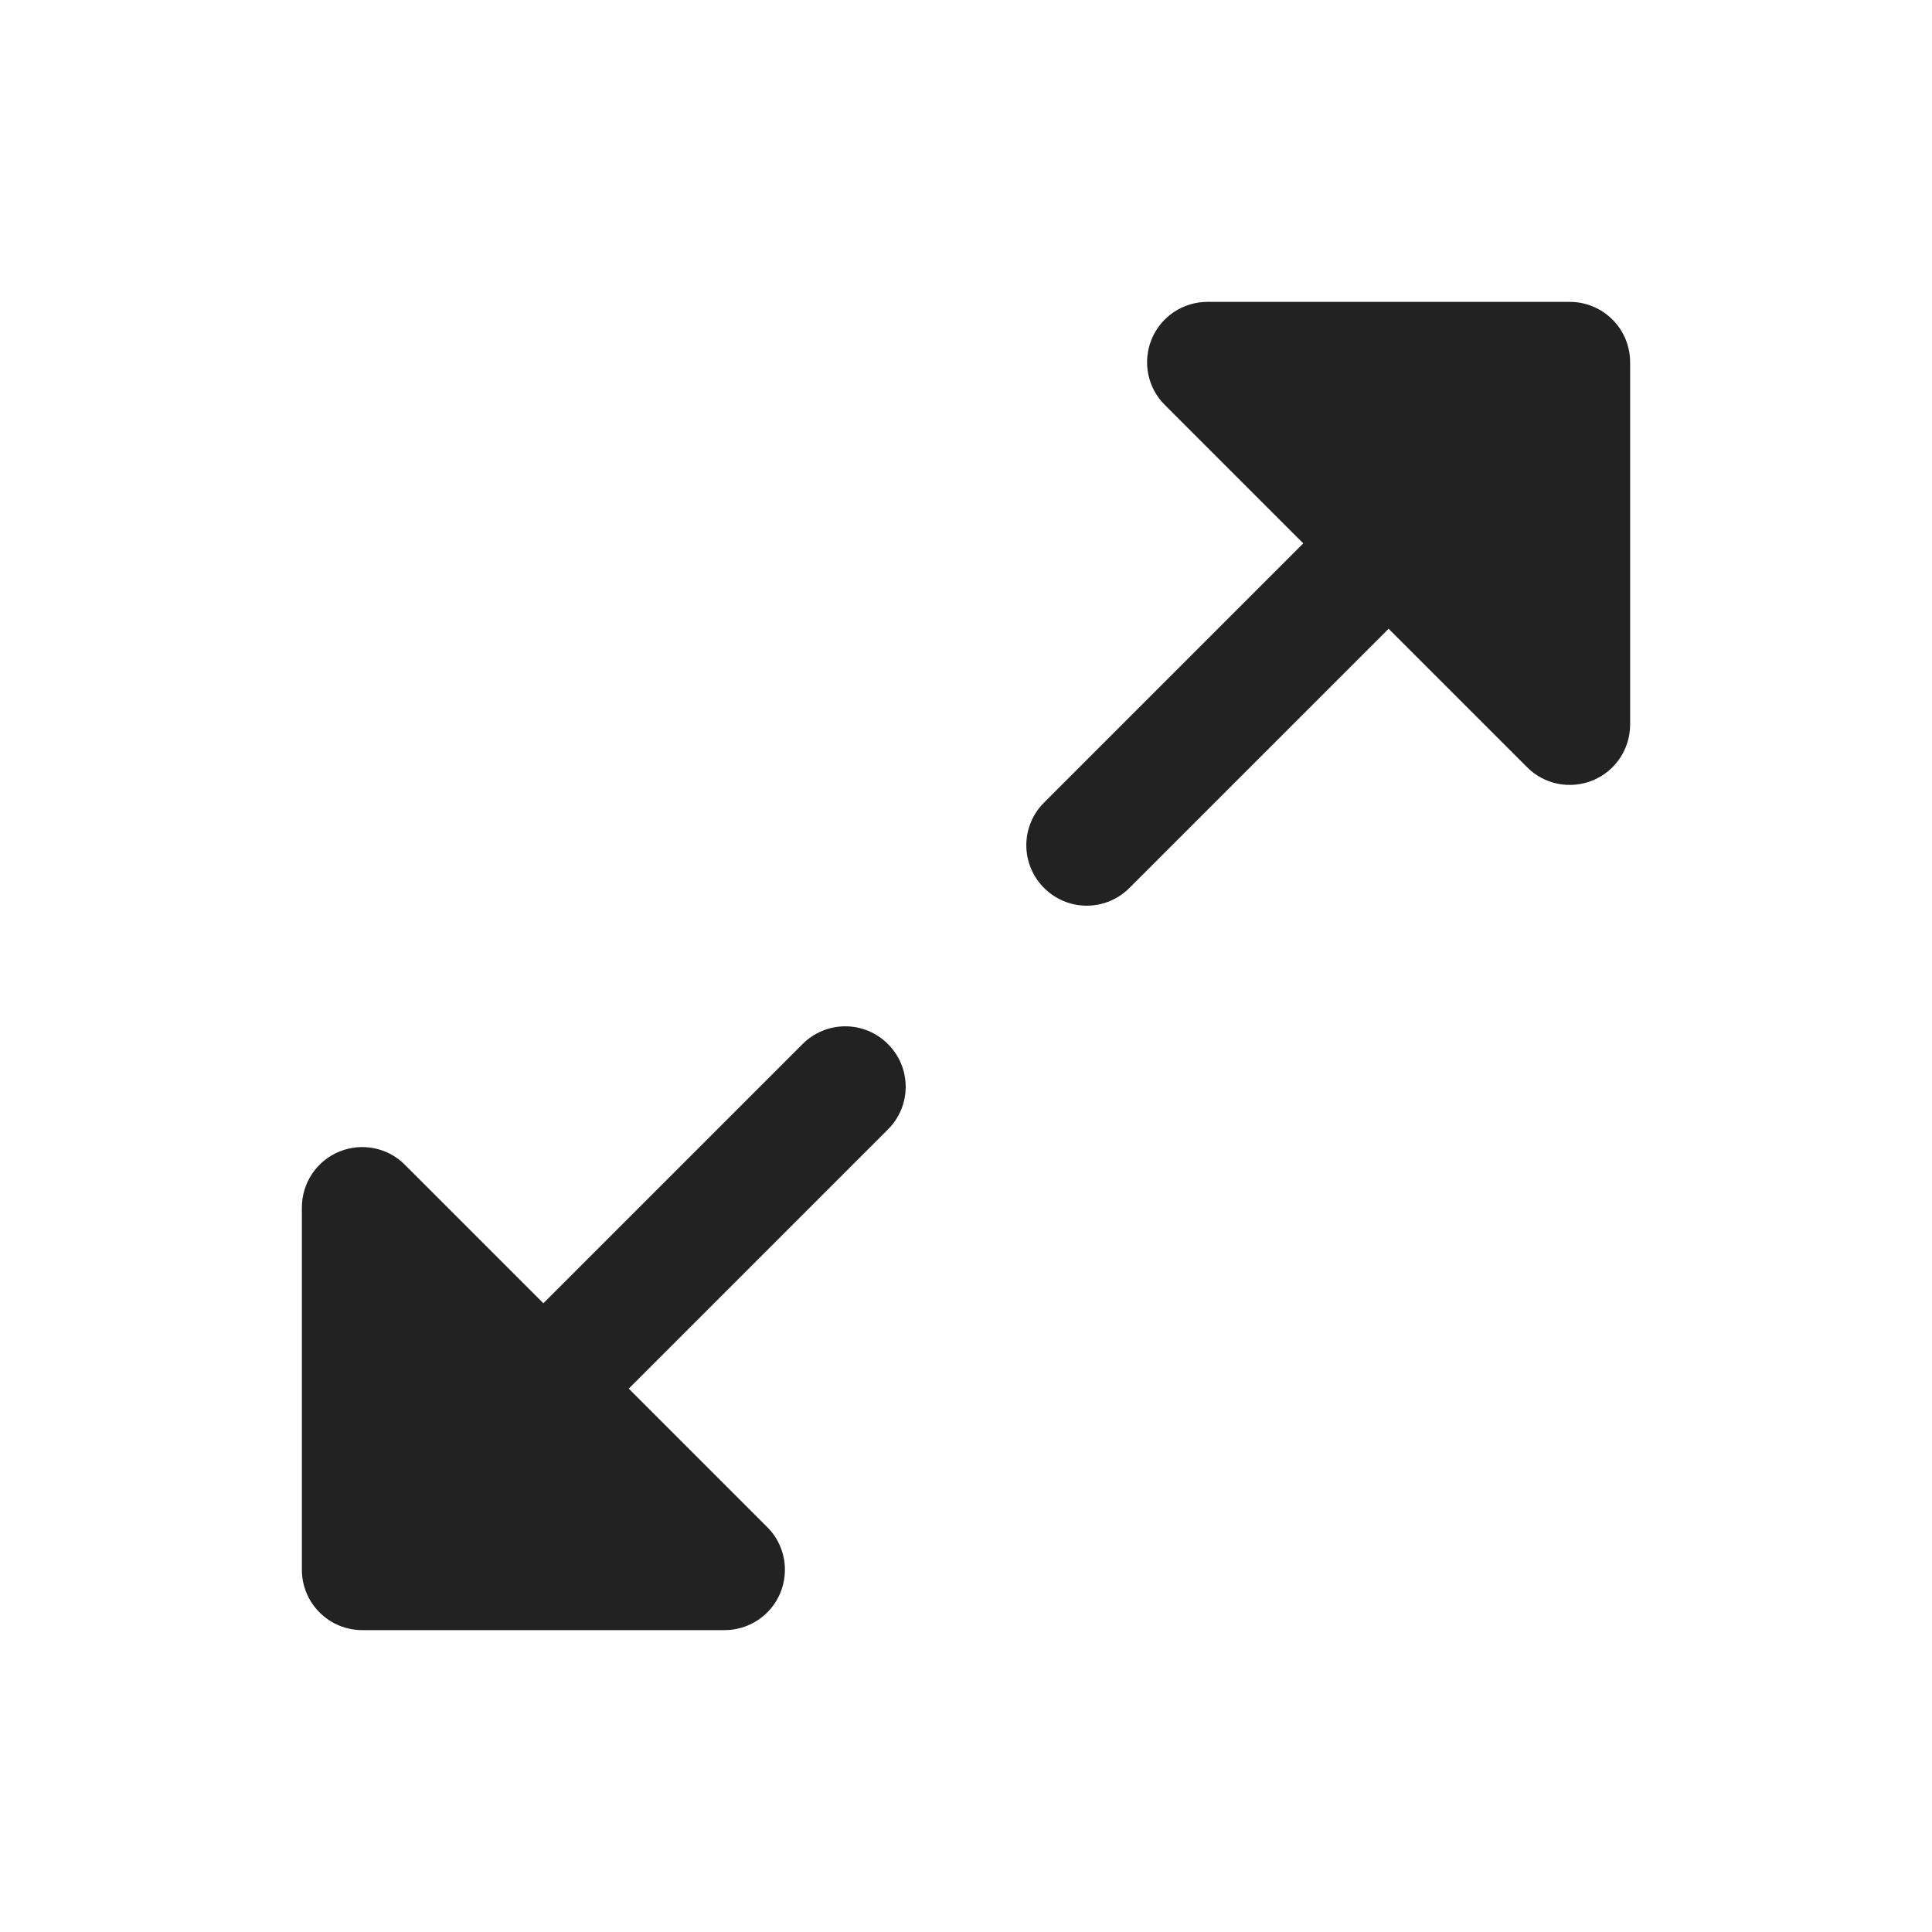 <svg width="32" height="32" viewBox="0 0 32 32" fill="none" xmlns="http://www.w3.org/2000/svg">
<path d="M14.707 17.293C14.8 17.385 14.874 17.496 14.925 17.617C14.975 17.738 15.001 17.869 15.001 18C15.001 18.131 14.975 18.262 14.925 18.383C14.874 18.504 14.8 18.615 14.707 18.707L10.414 23L12.707 25.293C12.848 25.432 12.943 25.611 12.982 25.805C13.02 25.999 13 26.2 12.925 26.383C12.849 26.566 12.721 26.722 12.556 26.832C12.391 26.942 12.198 27 12 27H6C5.735 27 5.48 26.895 5.293 26.707C5.105 26.52 5 26.265 5 26V20C5 19.802 5.058 19.609 5.168 19.444C5.278 19.279 5.434 19.151 5.617 19.075C5.8 19 6.001 18.98 6.195 19.018C6.389 19.057 6.568 19.152 6.707 19.293L9 21.586L13.293 17.293C13.385 17.2 13.496 17.126 13.617 17.075C13.739 17.025 13.869 16.999 14 16.999C14.131 16.999 14.261 17.025 14.383 17.075C14.504 17.126 14.615 17.2 14.707 17.293ZM26 5H20C19.802 5 19.609 5.058 19.444 5.168C19.279 5.278 19.151 5.434 19.075 5.617C19 5.8 18.98 6.001 19.018 6.195C19.057 6.389 19.152 6.568 19.293 6.707L21.586 9L17.293 13.293C17.105 13.48 16.999 13.735 16.999 14C16.999 14.265 17.105 14.52 17.293 14.707C17.48 14.895 17.735 15.001 18 15.001C18.265 15.001 18.52 14.895 18.707 14.707L23 10.414L25.293 12.707C25.432 12.848 25.611 12.943 25.805 12.982C25.999 13.02 26.2 13 26.383 12.925C26.566 12.849 26.722 12.721 26.832 12.556C26.942 12.391 27 12.198 27 12V6C27 5.735 26.895 5.48 26.707 5.293C26.52 5.105 26.265 5 26 5Z" fill="#222222"/>
</svg>
